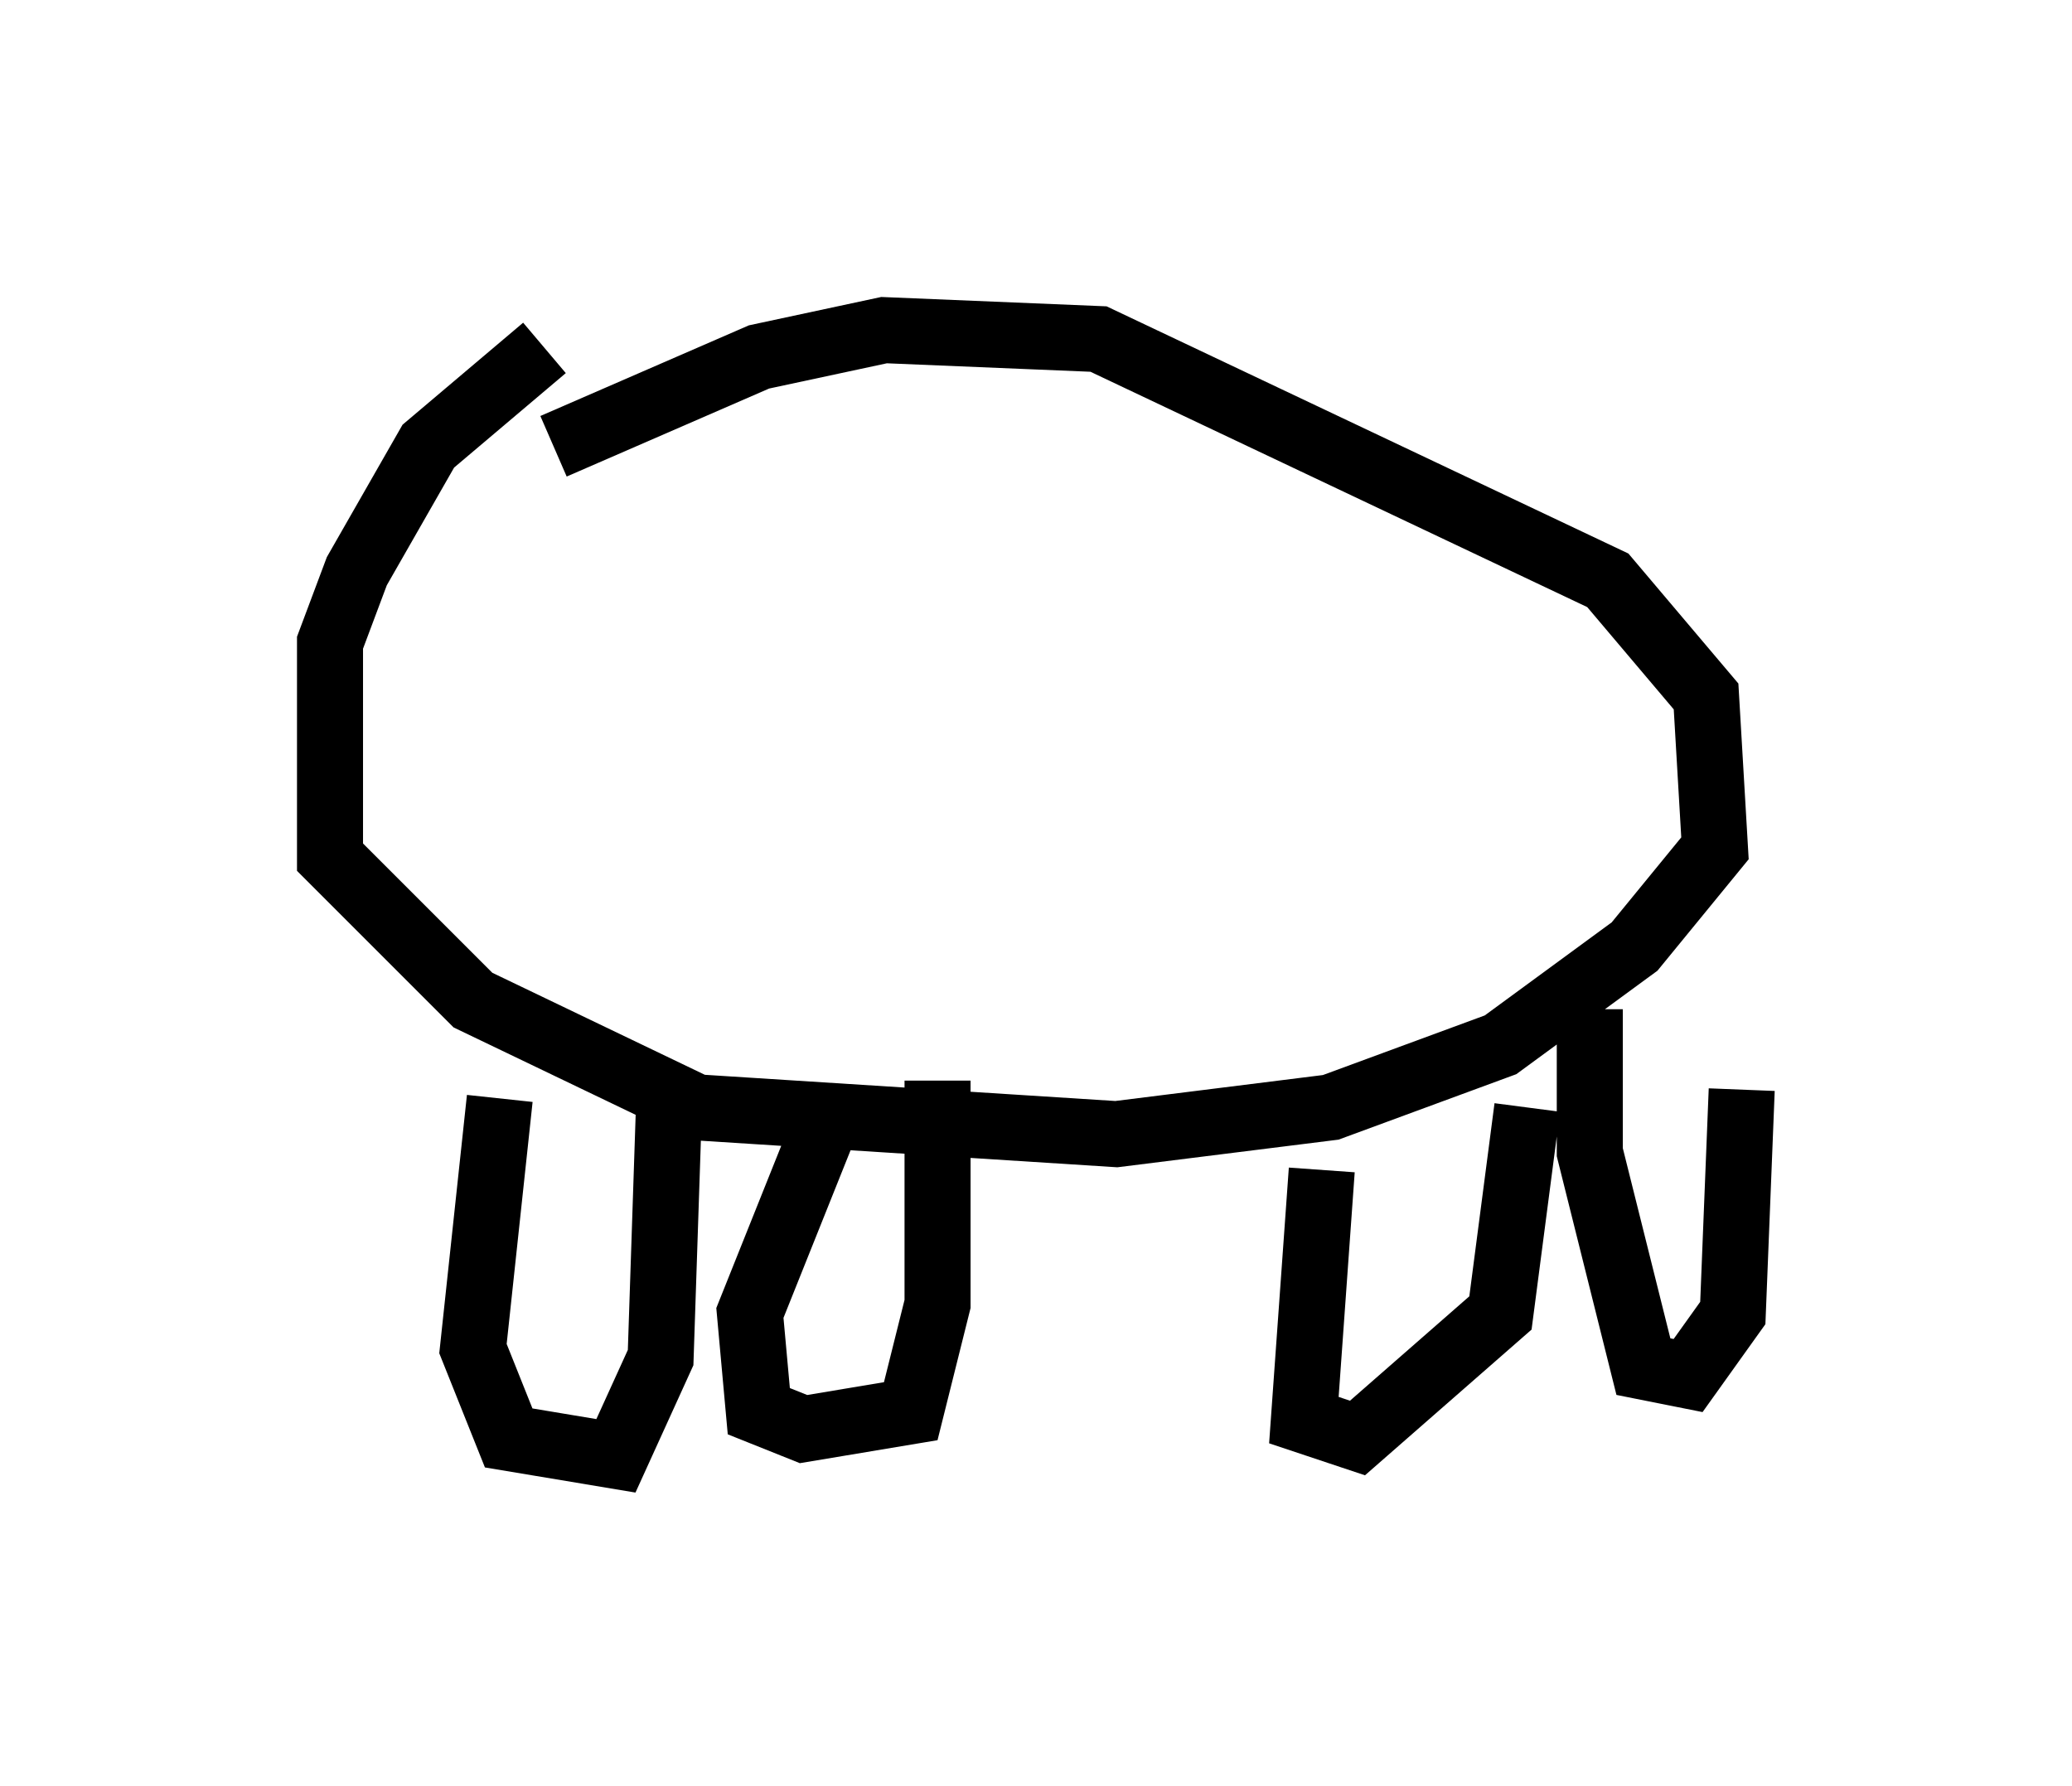 <?xml version="1.0" encoding="utf-8" ?>
<svg baseProfile="full" height="27.05" version="1.1" width="31.38" xmlns="http://www.w3.org/2000/svg" xmlns:ev="http://www.w3.org/2001/xml-events" xmlns:xlink="http://www.w3.org/1999/xlink"><defs /><rect fill="white" height="27.05" width="31.38" x="0" y="0" /><path d="M7.165, 7.977 m1.218, -1.218 l3.112, -1.353 1.894, -0.406 l3.248, 0.135 7.713, 3.654 l1.488, 1.759 0.135, 2.3 l-1.218, 1.488 -2.03, 1.488 l-2.571, 0.947 -3.248, 0.406 l-6.36, -0.406 -3.383, -1.624 l-2.165, -2.165 0.0, -3.248 l0.406, -1.083 1.083, -1.894 l1.759, -1.488 m-0.677, 11.367 l-0.406, 3.789 0.541, 1.353 l1.624, 0.271 0.677, -1.488 l0.135, -4.059 m2.3, 0.677 l-1.083, 2.706 0.135, 1.488 l0.677, 0.271 1.624, -0.271 l0.406, -1.624 0.0, -3.383 m5.819, 1.353 l-0.271, 3.789 0.812, 0.271 l2.165, -1.894 0.406, -3.112 m0.947, -1.488 l0.0, 2.165 0.812, 3.248 l0.677, 0.135 0.677, -0.947 l0.135, -3.383 " fill="none" stroke="black" stroke-width="1" /></svg>
